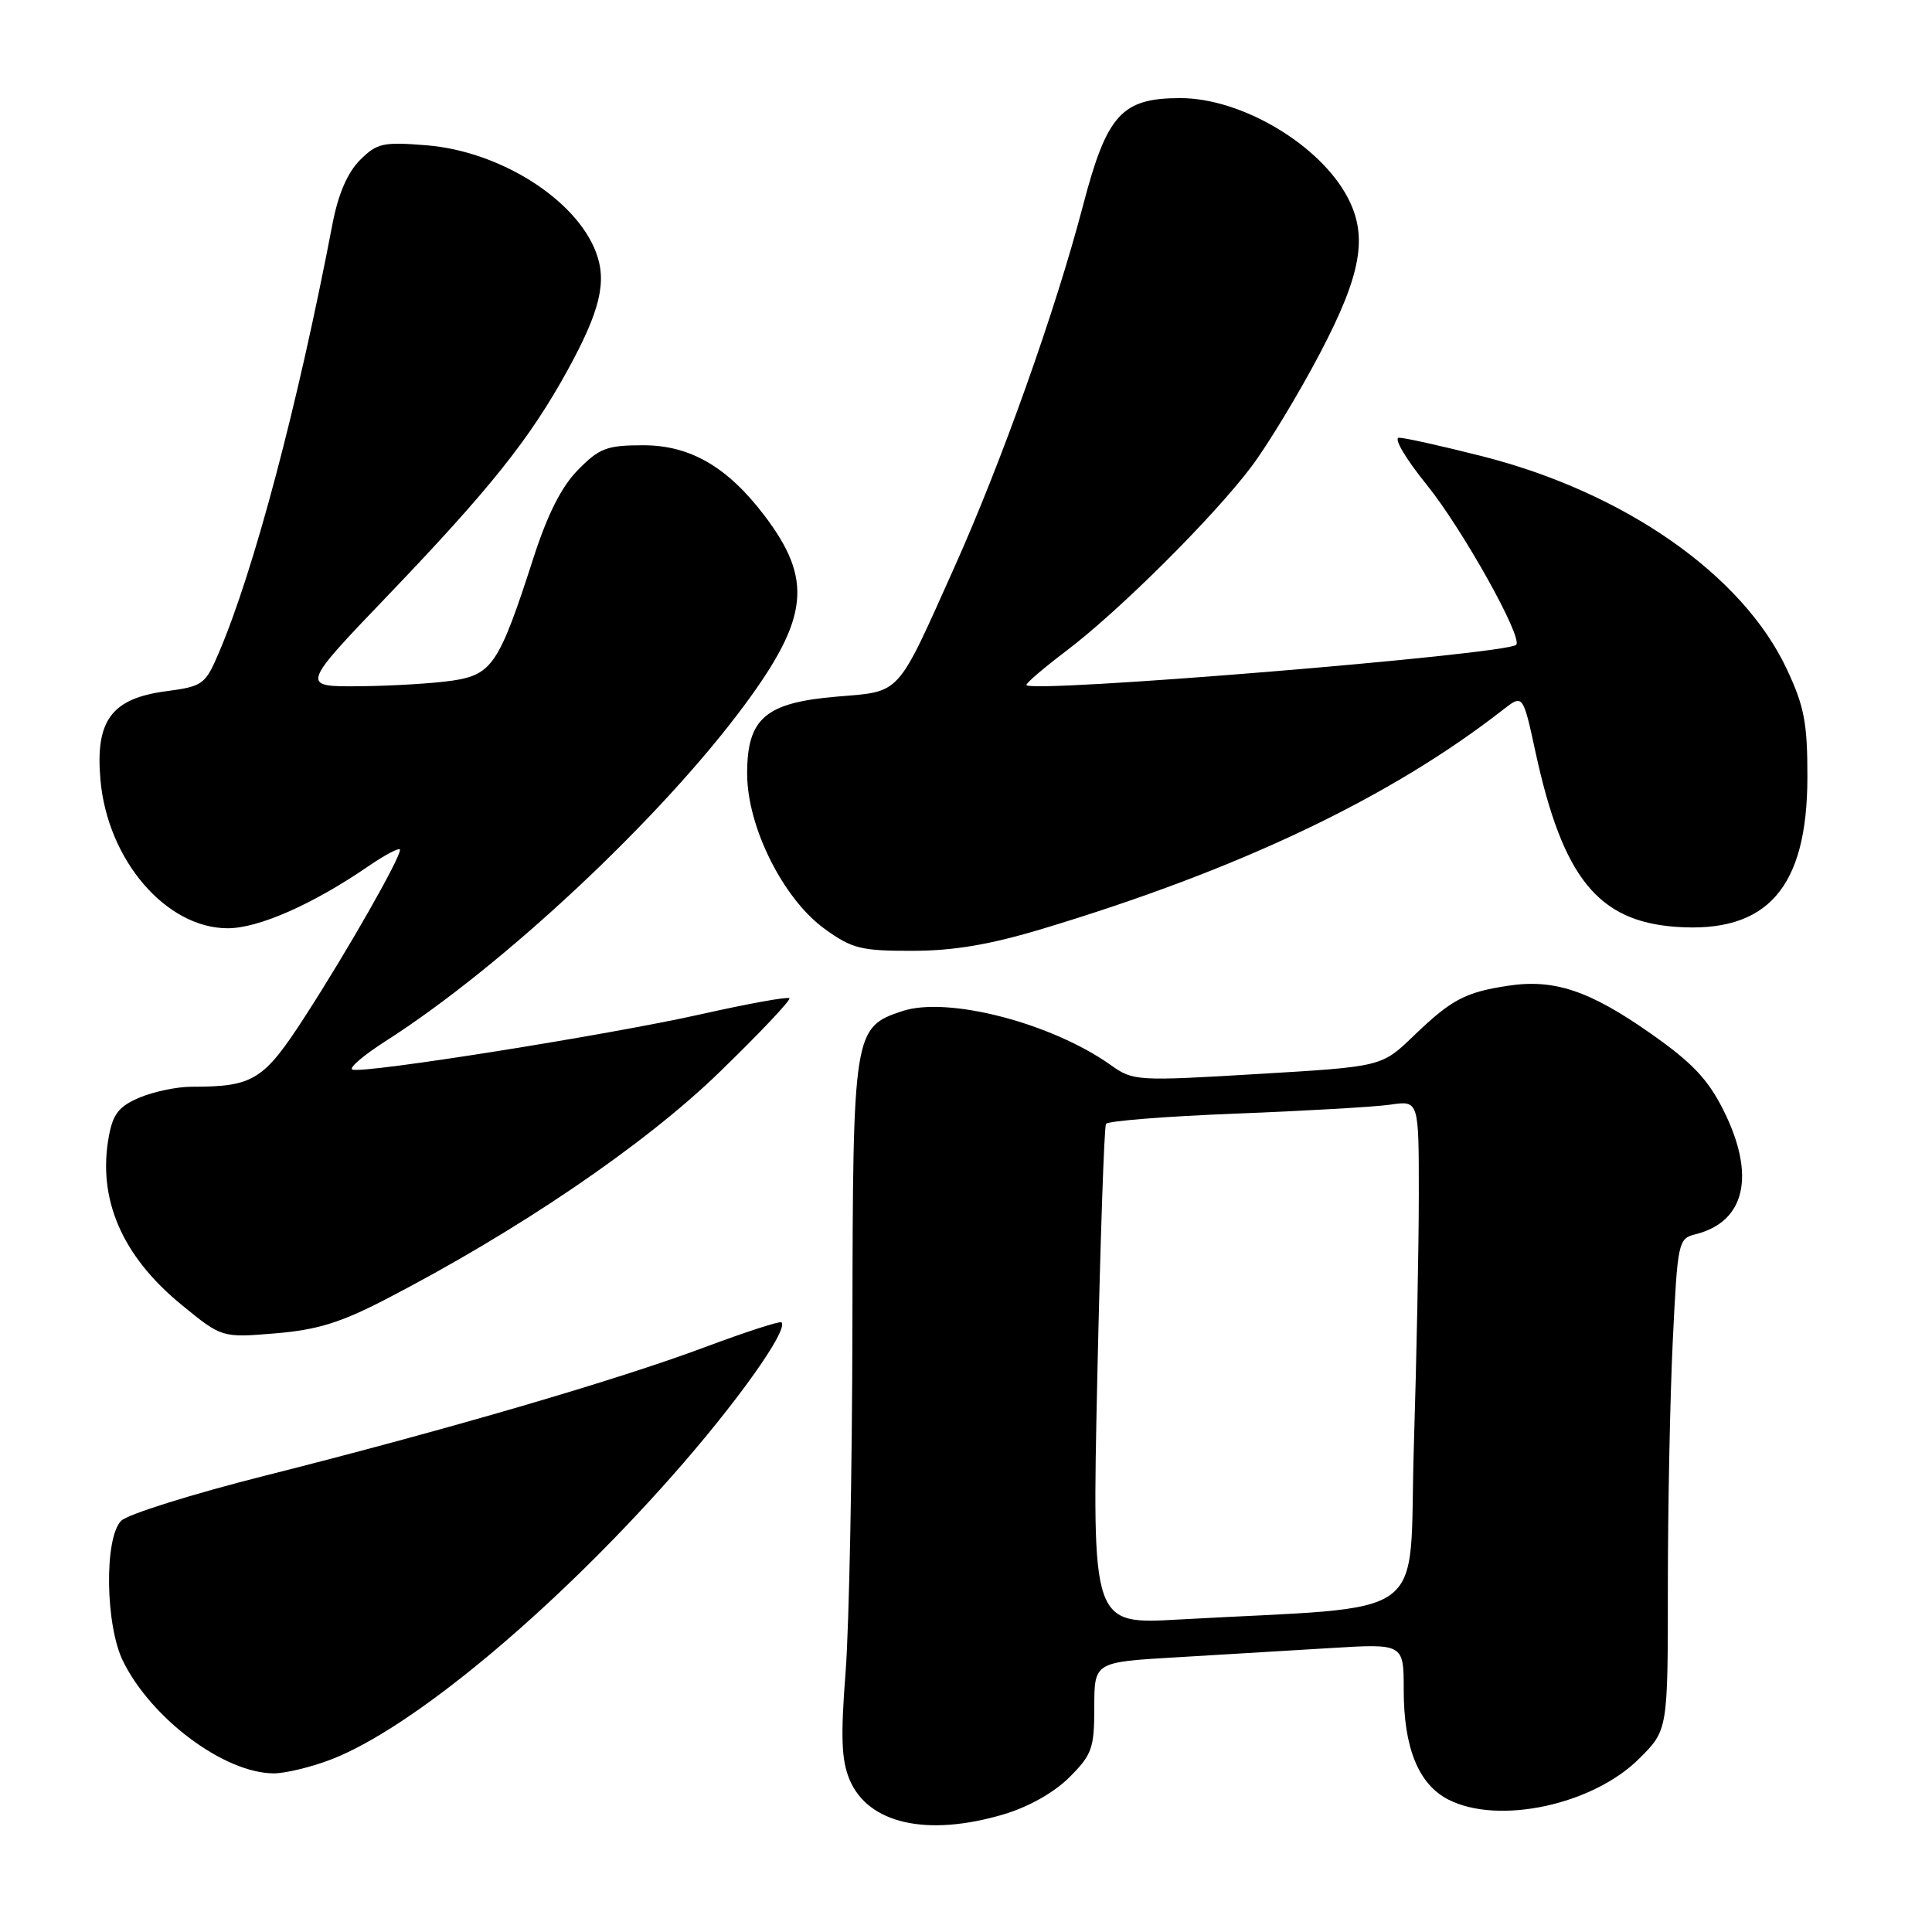 <?xml version="1.0" encoding="UTF-8" standalone="no"?>
<!DOCTYPE svg PUBLIC "-//W3C//DTD SVG 1.1//EN" "http://www.w3.org/Graphics/SVG/1.1/DTD/svg11.dtd" >
<svg xmlns="http://www.w3.org/2000/svg" xmlns:xlink="http://www.w3.org/1999/xlink" version="1.1" viewBox="0 0 256 256">
 <g >
 <path fill="currentColor"
d=" M 133.02 240.40 C 136.29 239.43 139.69 237.51 141.70 235.50 C 144.70 232.50 145.00 231.65 145.00 226.22 C 145.00 220.24 145.00 220.24 155.75 219.61 C 161.66 219.26 170.89 218.71 176.25 218.38 C 186.00 217.78 186.00 217.78 186.00 223.92 C 186.00 231.59 187.95 236.40 191.87 238.43 C 198.49 241.86 211.06 239.17 217.22 233.01 C 221.00 229.24 221.00 229.24 221.00 210.28 C 221.00 199.85 221.29 185.20 221.65 177.73 C 222.29 164.50 222.37 164.12 224.68 163.54 C 231.28 161.89 232.67 155.73 228.38 147.14 C 226.33 143.03 224.24 140.81 218.72 136.94 C 210.63 131.26 205.92 129.68 199.81 130.62 C 194.13 131.48 192.31 132.45 187.29 137.28 C 183.08 141.34 183.08 141.34 166.65 142.31 C 150.68 143.27 150.14 143.23 147.23 141.16 C 139.37 135.56 125.60 131.99 119.58 133.97 C 113.10 136.11 113.01 136.71 112.95 175.70 C 112.92 194.84 112.51 215.45 112.05 221.50 C 111.38 230.08 111.49 233.22 112.56 235.78 C 115.00 241.66 122.84 243.43 133.02 240.40 Z  M 43.79 233.17 C 54.44 229.12 73.04 213.68 89.04 195.59 C 97.55 185.98 104.52 176.19 103.55 175.22 C 103.35 175.01 98.78 176.50 93.39 178.51 C 81.78 182.86 59.18 189.46 35.06 195.55 C 25.47 197.97 16.92 200.65 16.06 201.51 C 13.79 203.78 13.95 215.39 16.32 220.15 C 20.11 227.78 29.71 234.93 36.24 234.98 C 37.75 234.99 41.14 234.18 43.79 233.17 Z  M 51.02 172.21 C 68.65 163.09 85.35 151.74 95.26 142.14 C 100.62 136.94 104.83 132.50 104.60 132.27 C 104.38 132.04 99.08 133.00 92.85 134.40 C 80.57 137.15 48.32 142.27 46.70 141.73 C 46.15 141.55 48.13 139.85 51.10 137.95 C 66.63 128.03 87.62 108.37 98.70 93.36 C 107.21 81.83 107.72 76.75 101.25 68.26 C 96.37 61.85 91.43 59.00 85.25 59.00 C 80.42 59.00 79.43 59.37 76.60 62.25 C 74.39 64.49 72.55 68.14 70.66 74.00 C 66.16 87.96 65.21 89.39 59.99 90.18 C 57.52 90.55 51.97 90.89 47.65 90.93 C 39.80 91.00 39.80 91.00 51.53 78.76 C 65.00 64.69 70.22 58.14 75.24 49.00 C 79.52 41.19 80.45 37.32 78.97 33.42 C 76.31 26.39 66.22 20.03 56.50 19.25 C 50.74 18.79 49.95 18.96 47.69 21.22 C 46.05 22.86 44.82 25.72 44.07 29.60 C 39.45 53.76 33.63 75.69 28.97 86.56 C 27.20 90.70 26.86 90.95 22.02 91.59 C 14.77 92.55 12.61 95.47 13.31 103.34 C 14.25 113.96 22.01 123.00 30.18 123.00 C 34.25 123.00 41.43 119.84 48.75 114.82 C 51.09 113.22 53.00 112.22 53.00 112.61 C 53.00 113.77 46.05 125.96 40.47 134.60 C 34.92 143.19 33.62 144.00 25.34 144.00 C 23.47 144.00 20.40 144.64 18.53 145.42 C 15.80 146.56 14.98 147.58 14.44 150.48 C 12.87 158.81 16.14 166.42 24.04 172.88 C 29.39 177.26 29.39 177.26 36.45 176.68 C 41.98 176.23 45.12 175.26 51.02 172.21 Z  M 138.21 123.05 C 164.24 115.20 184.21 105.70 199.15 94.05 C 201.80 91.98 201.80 91.98 203.48 99.74 C 207.08 116.28 211.73 122.06 222.05 122.81 C 234.16 123.69 239.47 117.66 239.49 103.00 C 239.50 95.81 239.08 93.60 236.76 88.66 C 230.91 76.17 215.25 65.23 196.35 60.44 C 191.06 59.10 186.13 58.00 185.38 58.00 C 184.61 58.00 186.24 60.76 189.06 64.25 C 193.77 70.08 201.83 84.50 200.90 85.44 C 199.61 86.72 136.00 91.94 136.00 90.76 C 136.00 90.47 138.38 88.45 141.28 86.25 C 148.26 80.98 160.82 68.48 165.82 61.83 C 168.02 58.90 172.11 52.13 174.91 46.80 C 180.38 36.38 181.28 31.34 178.59 26.20 C 174.93 19.19 164.53 13.00 156.41 13.00 C 148.62 13.00 146.67 15.15 143.50 27.25 C 139.86 41.16 132.70 61.28 126.40 75.30 C 118.75 92.37 119.45 91.59 110.94 92.30 C 101.41 93.10 99.00 95.17 99.00 102.51 C 99.00 109.55 103.76 119.09 109.27 123.08 C 112.89 125.70 114.08 126.00 120.90 125.99 C 126.40 125.98 131.18 125.17 138.21 123.05 Z  M 145.40 182.43 C 145.80 164.38 146.31 149.30 146.55 148.92 C 146.79 148.53 154.53 147.92 163.74 147.56 C 172.96 147.20 182.19 146.67 184.25 146.37 C 188.00 145.82 188.00 145.82 188.00 158.25 C 188.00 165.09 187.70 180.16 187.34 191.74 C 186.61 215.36 190.25 212.69 156.09 214.60 C 144.69 215.24 144.69 215.24 145.40 182.43 Z "/>
</g>
</svg>